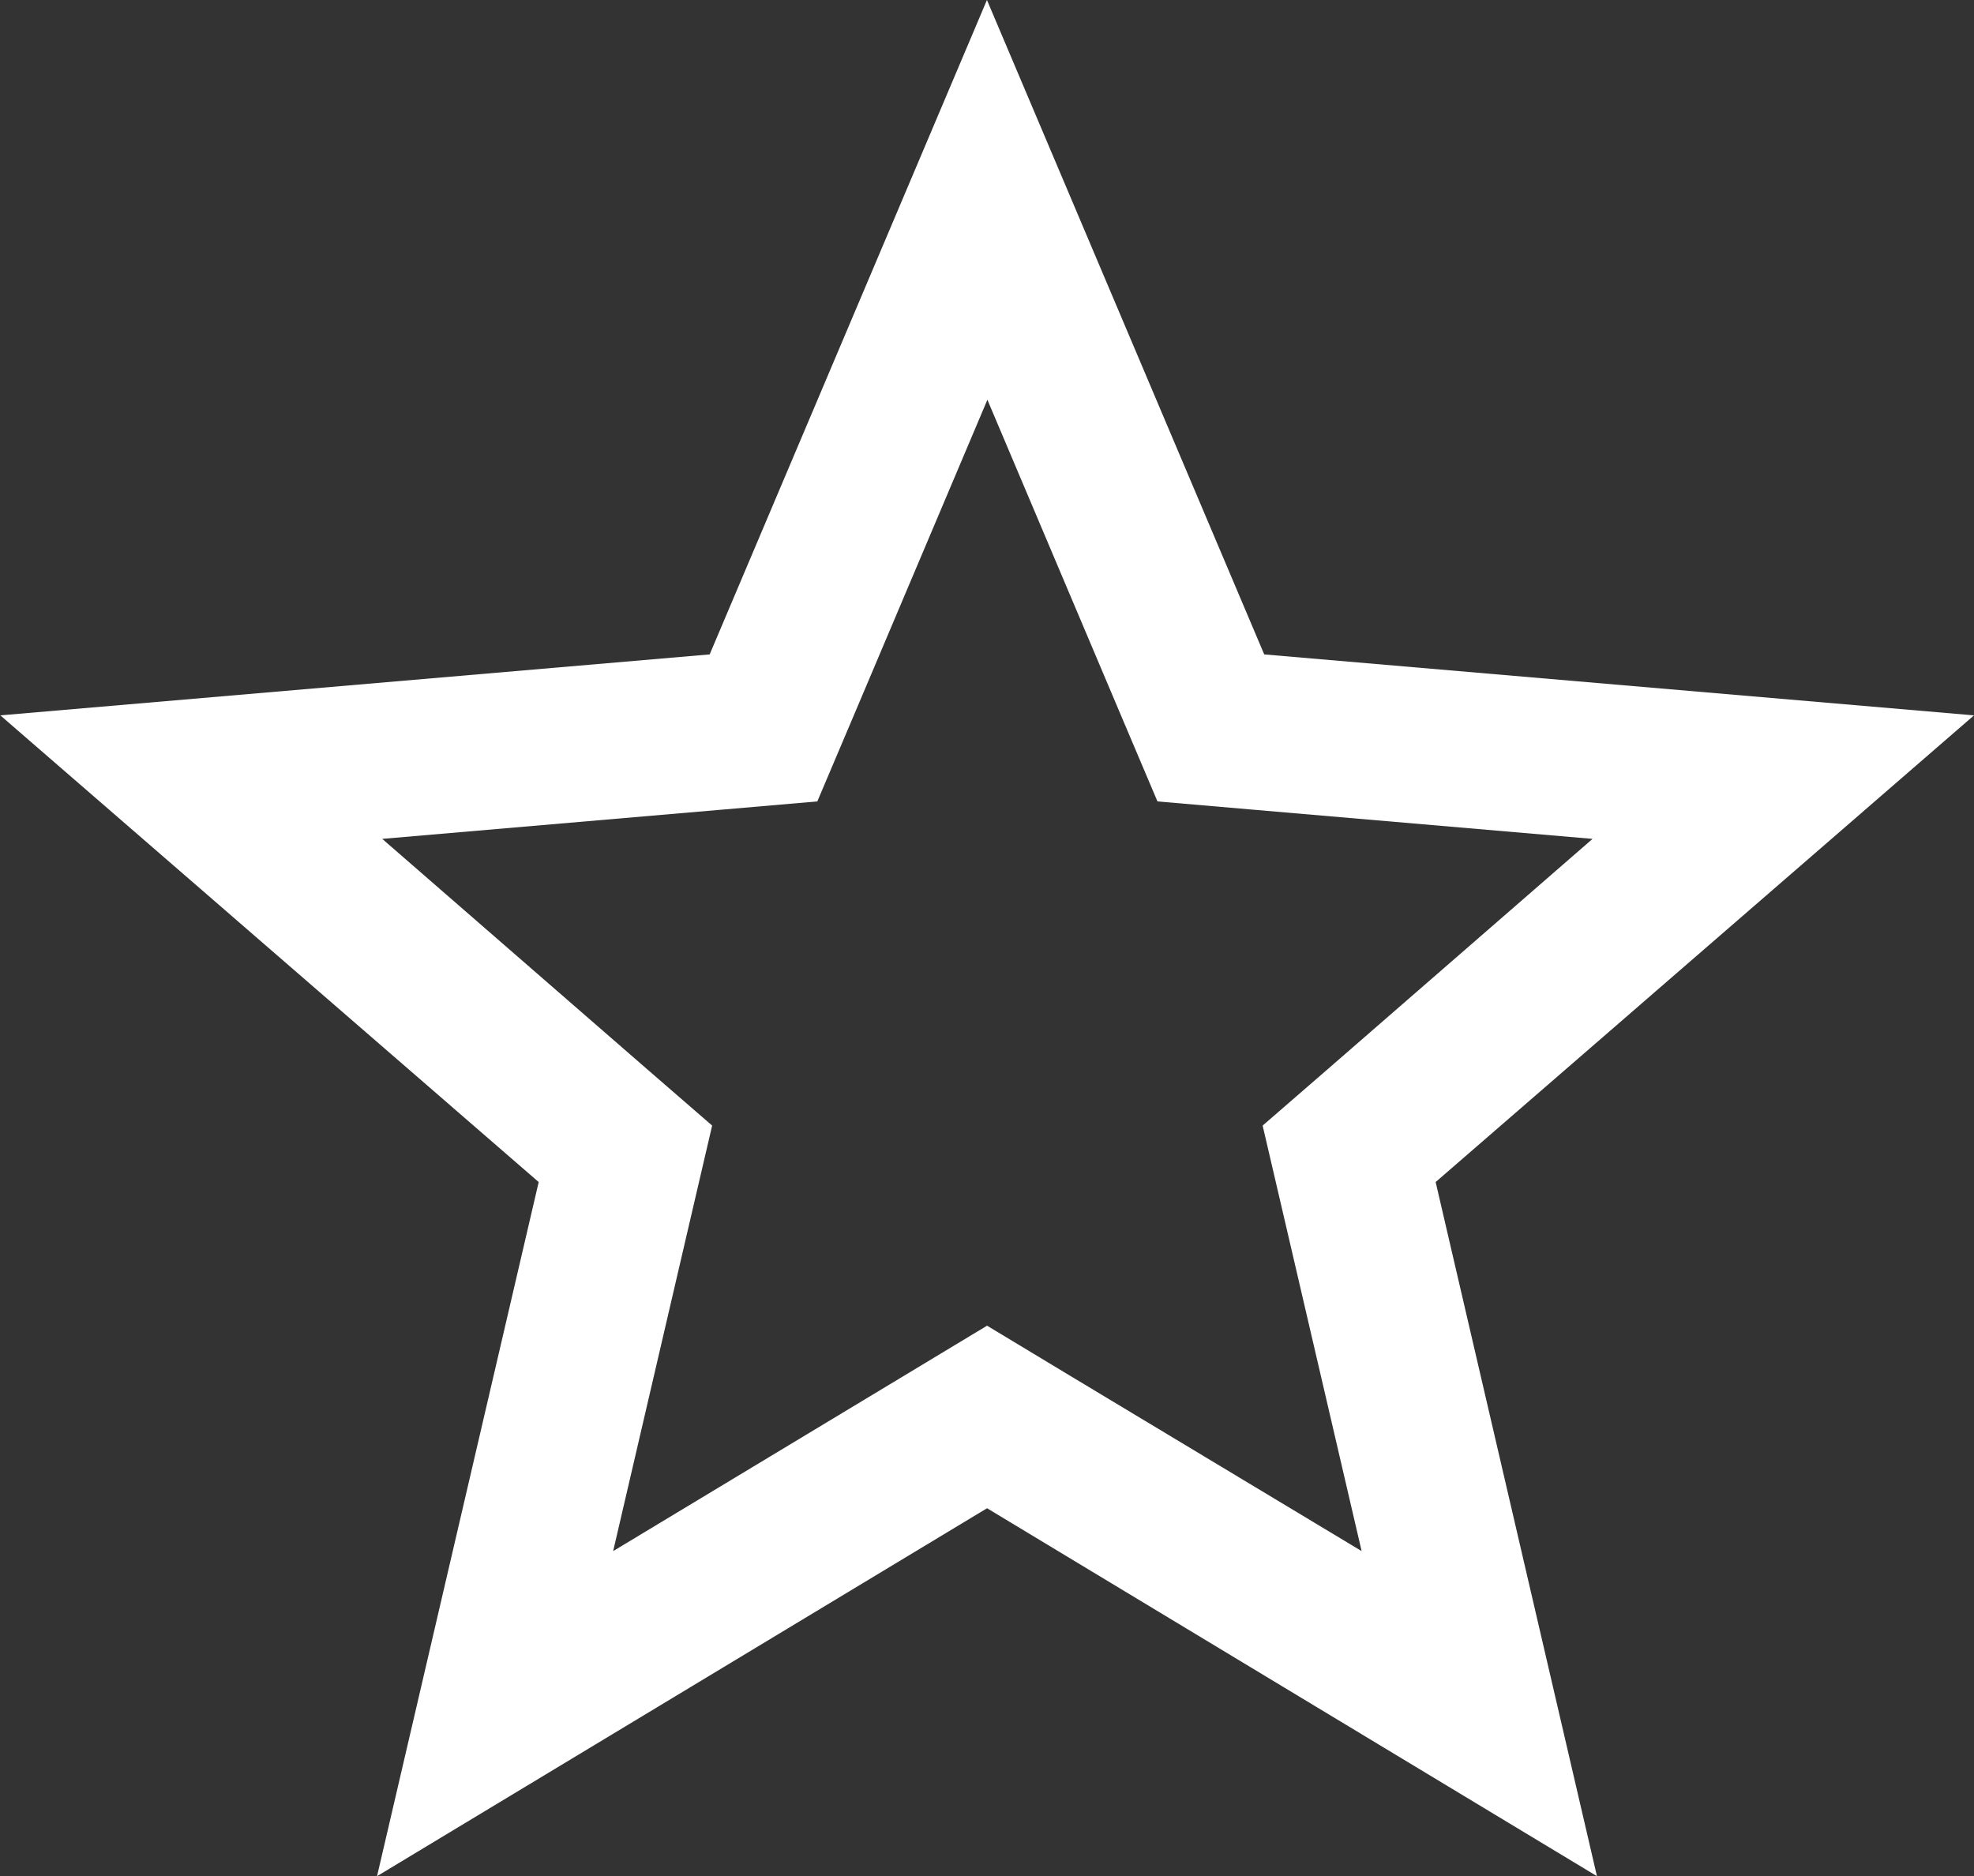 <svg xmlns="http://www.w3.org/2000/svg" width="17.549" height="16.68" viewBox="0 0 17.549 16.68">
  <rect x="0" y="0" width="17.549" height="16.68" fill="#333333" stroke="none"/>
  <path id="Icon_ionic-md-star-outline" data-name="Icon ionic-md-star-outline" d="M21.346,10.86l-6.31-.542L12.571,4.5l-2.465,5.818L3.8,10.86l4.786,4.149L7.149,21.18l5.423-3.271,5.422,3.271-1.434-6.171Zm-8.056,5.859-.718-.433-.718.433L9.248,18.29l.69-2.967.19-.816-.633-.549-2.3-2,3.034-.261.834-.072.327-.771,1.185-2.8,1.185,2.8.327.771.834.072,3.034.261-2.3,2-.633.549.19.816.69,2.967Z" transform="translate(-3.797 -4.5)" fill="#fff"/>
</svg>
